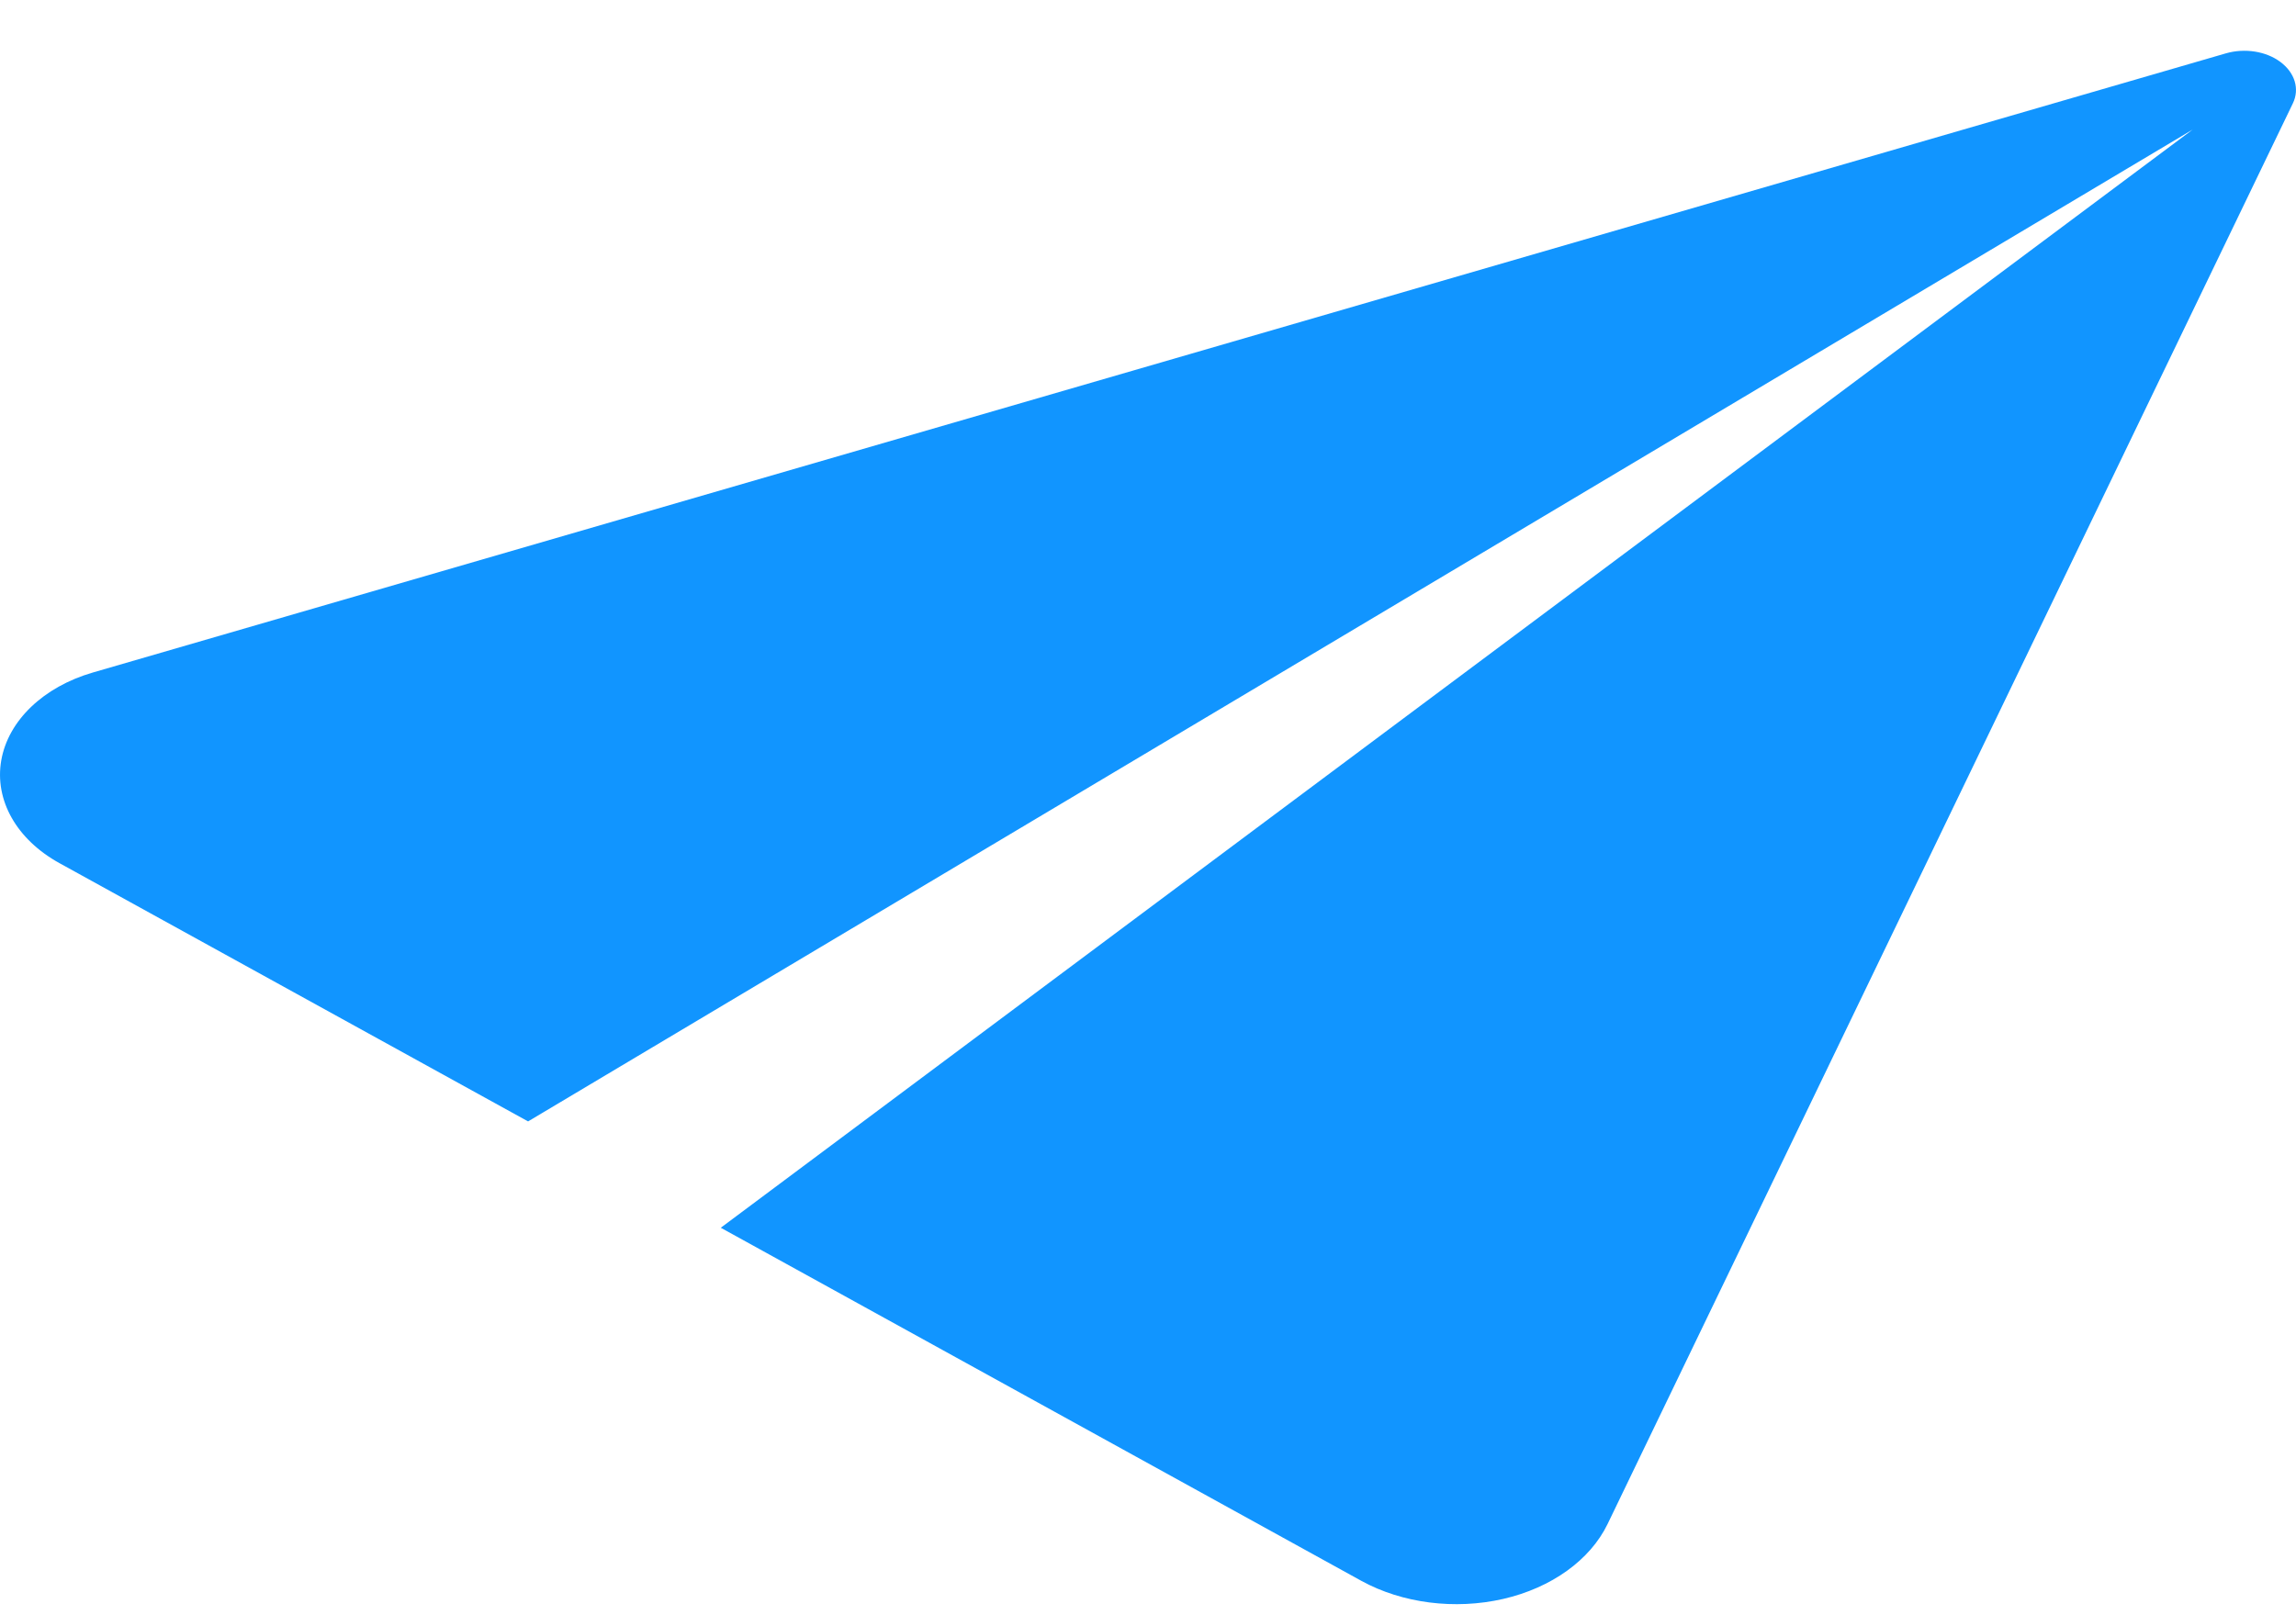 <svg width="27" height="19" viewBox="0 0 27 19" fill="none" xmlns="http://www.w3.org/2000/svg">
<path d="M1.091 7.911C0.51 8.08 0.097 8.476 0.015 8.943C-0.067 9.412 0.195 9.875 0.699 10.153L6.21 13.191L25.785 1.524L8.476 14.442L16.01 18.596C16.489 18.859 17.108 18.939 17.678 18.808C18.247 18.677 18.7 18.349 18.904 17.928L26.963 1.216C27.045 1.046 26.987 0.856 26.817 0.729C26.649 0.603 26.398 0.563 26.174 0.628L1.091 7.911Z" fill="#1195FF"/>
</svg>
